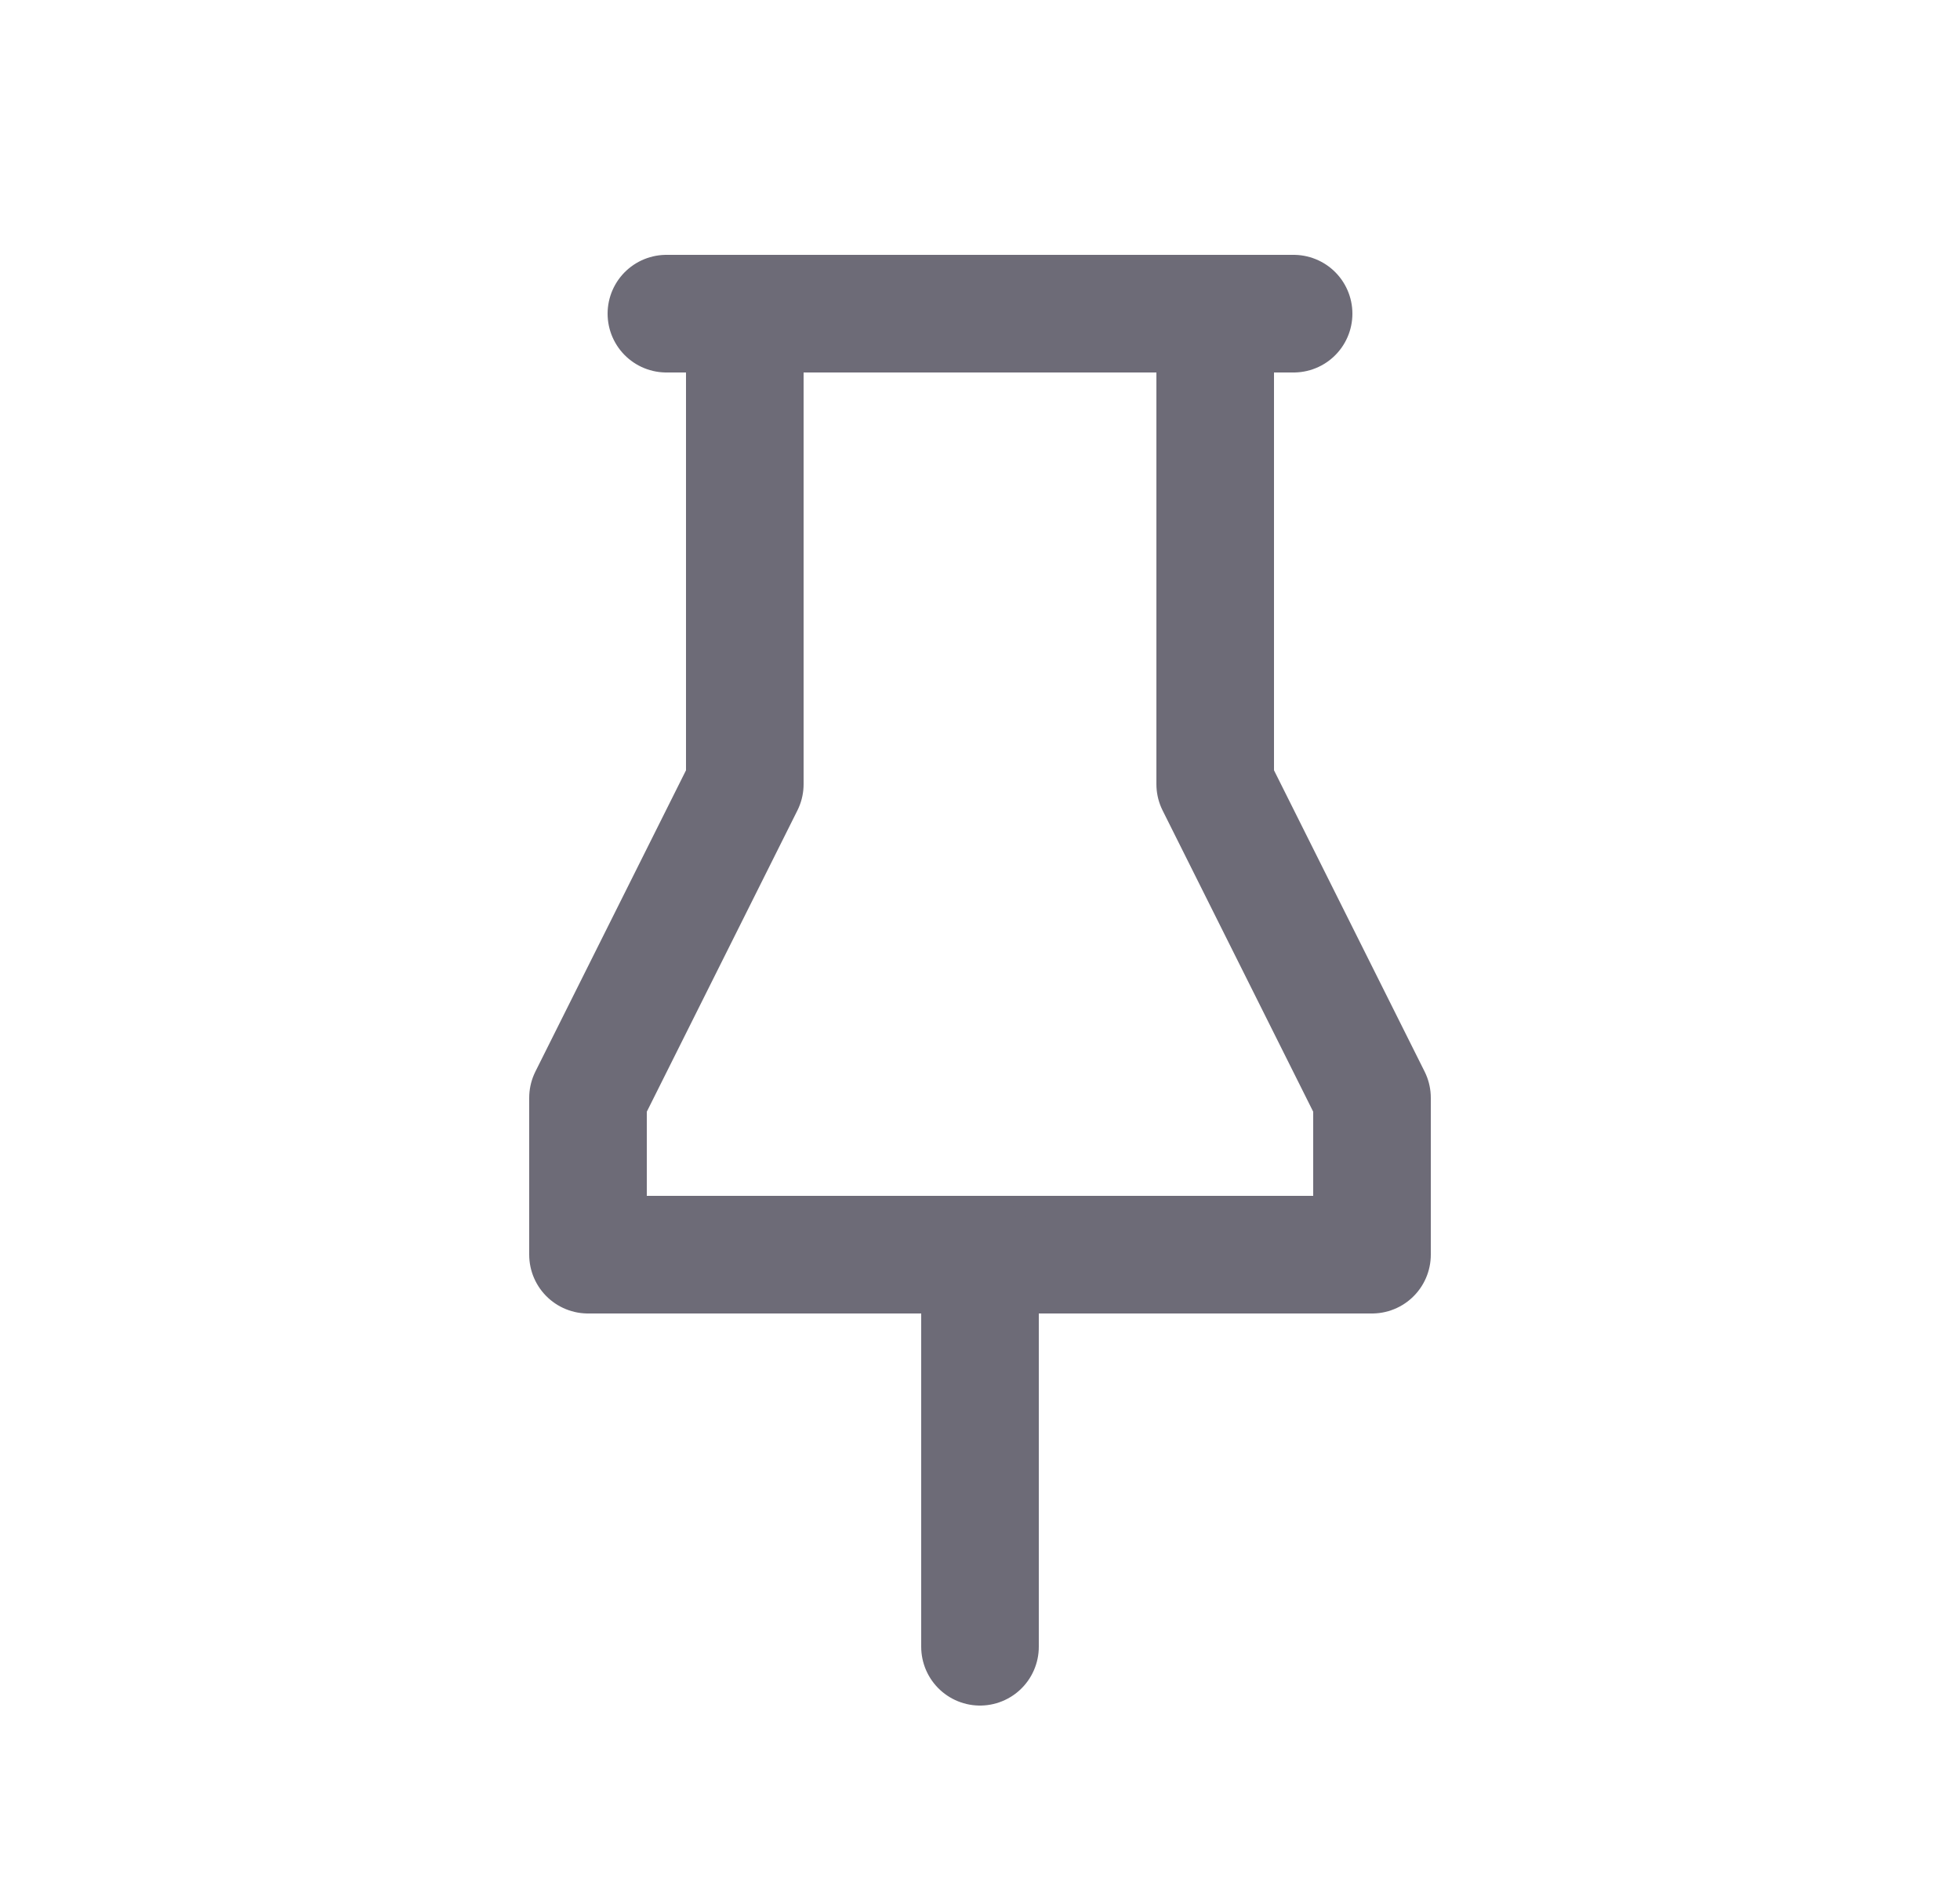<svg width="25" height="24" viewBox="0 0 25 24" fill="none" xmlns="http://www.w3.org/2000/svg">
<path d="M9.5 4V10L7.5 14V16H17.5V14L15.5 10V4" stroke="#6D6B77" stroke-width="1.5" stroke-linecap="round" stroke-linejoin="round"/>
<path d="M12.5 16V21" stroke="#6D6B77" stroke-width="1.5" stroke-linecap="round" stroke-linejoin="round"/>
<path d="M8.5 4H16.5" stroke="#6D6B77" stroke-width="1.5" stroke-linecap="round" stroke-linejoin="round"/>
</svg>
